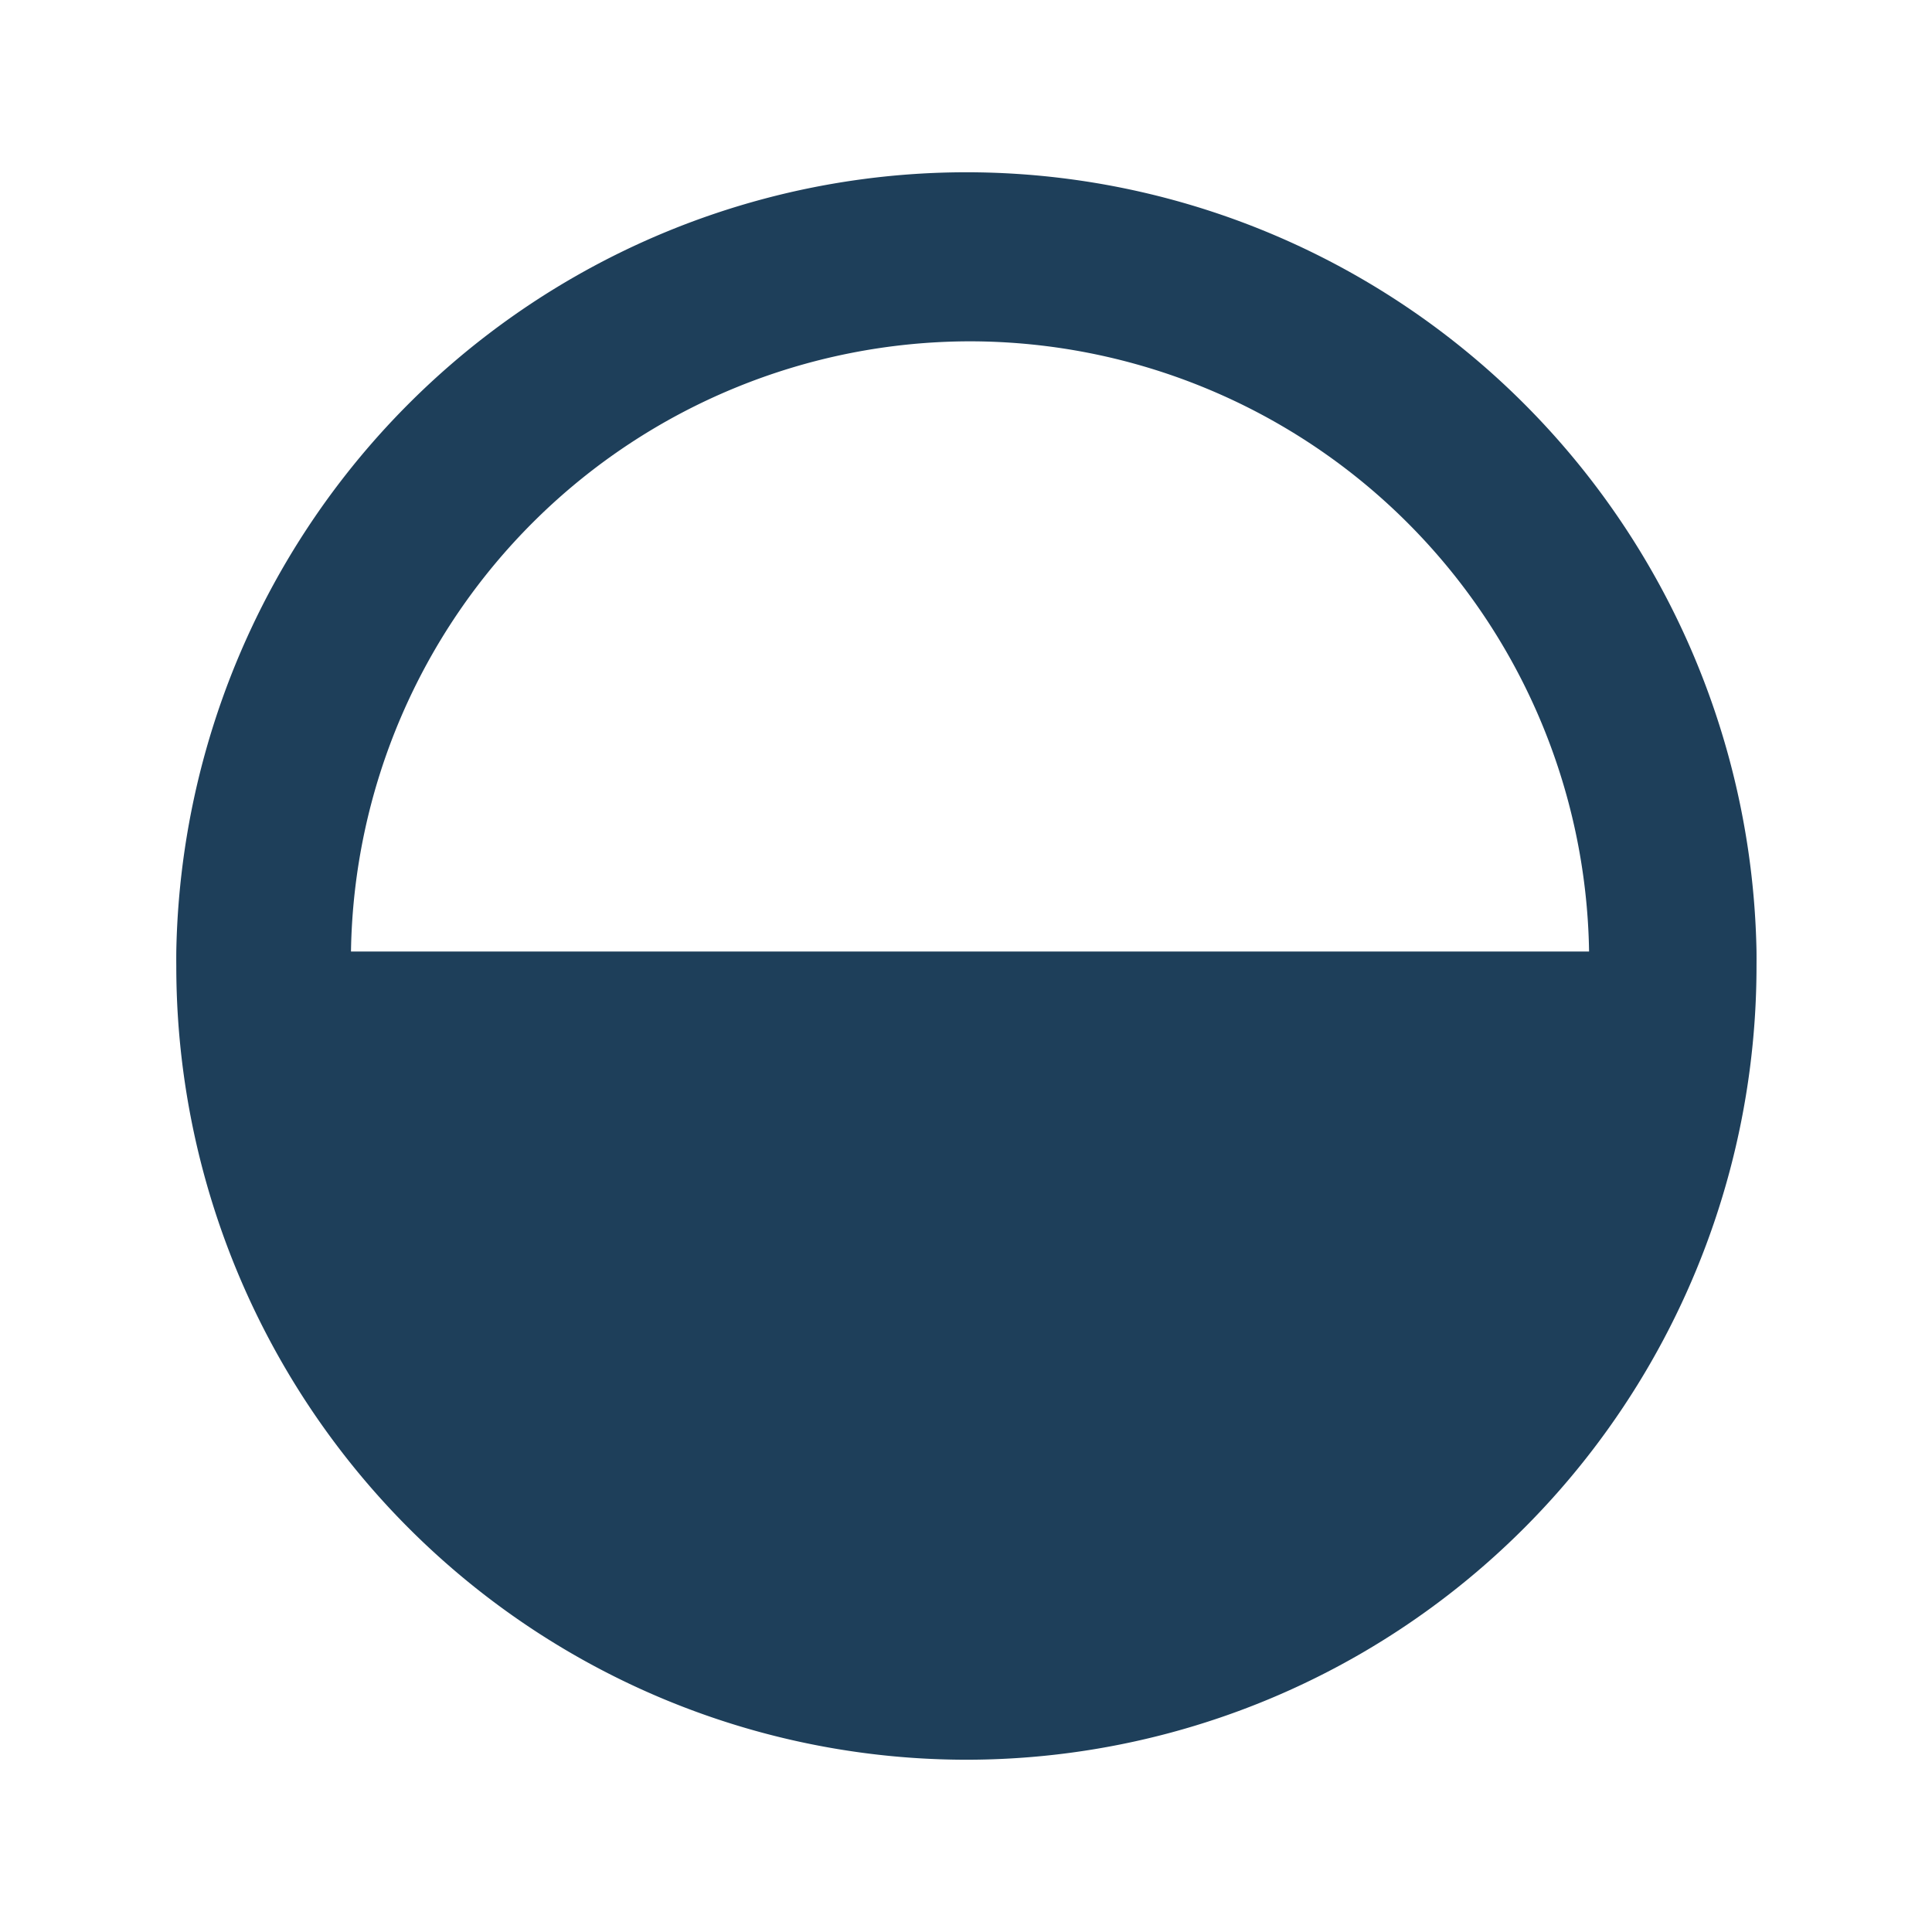 <?xml version="1.0" encoding="UTF-8" standalone="no"?>
<svg
   xmlns:dc="http://purl.org/dc/elements/1.1/"
   xmlns:cc="http://creativecommons.org/ns#"
   xmlns:rdf="http://www.w3.org/1999/02/22-rdf-syntax-ns#"
   xmlns:svg="http://www.w3.org/2000/svg"
   xmlns="http://www.w3.org/2000/svg"
   xmlns:sodipodi="http://sodipodi.sourceforge.net/DTD/sodipodi-0.dtd"
   xmlns:inkscape="http://www.inkscape.org/namespaces/inkscape"
   height="24"
   width="24"
   version="1.1"
   id="svg4"
   sodipodi:docname="changes-prevent.svg"
   inkscape:version="0.92.4 (5da689c313, 2019-01-14)">
  <defs
     id="defs8" />
  <sodipodi:namedview
     pagecolor="#ffffff"
     bordercolor="#666666"
     borderopacity="1"
     objecttolerance="10"
     gridtolerance="10"
     guidetolerance="10"
     inkscape:pageopacity="0"
     inkscape:pageshadow="2"
     inkscape:window-width="1085"
     inkscape:window-height="480"
     id="namedview6"
     showgrid="false"
     inkscape:zoom="9.8333333"
     inkscape:cx="1.0677966"
     inkscape:cy="12"
     inkscape:window-x="0"
     inkscape:window-y="25"
     inkscape:window-maximized="0"
     inkscape:current-layer="svg4" />
  <path
     d="M 12,2.14 A 9.82,9.86 0 0 0 2.19,11.82 9.82,9.86 0 0 0 2.19,12 9.82,9.86 0 0 0 12,21.86 9.82,9.86 0 0 0 21.82,12 9.82,9.86 0 0 0 21.82,11.82 9.82,9.86 0 0 0 12,2.14 Z m 0.05,2.1 a 7.7,7.7 0 0 1 7.69,7.58 H 4.36 a 7.7,7.7 0 0 1 7.69,-7.58 z"
     id="path2"
     inkscape:connector-curvature="0"
     style="fill:#1e3f5a" />
</svg>
